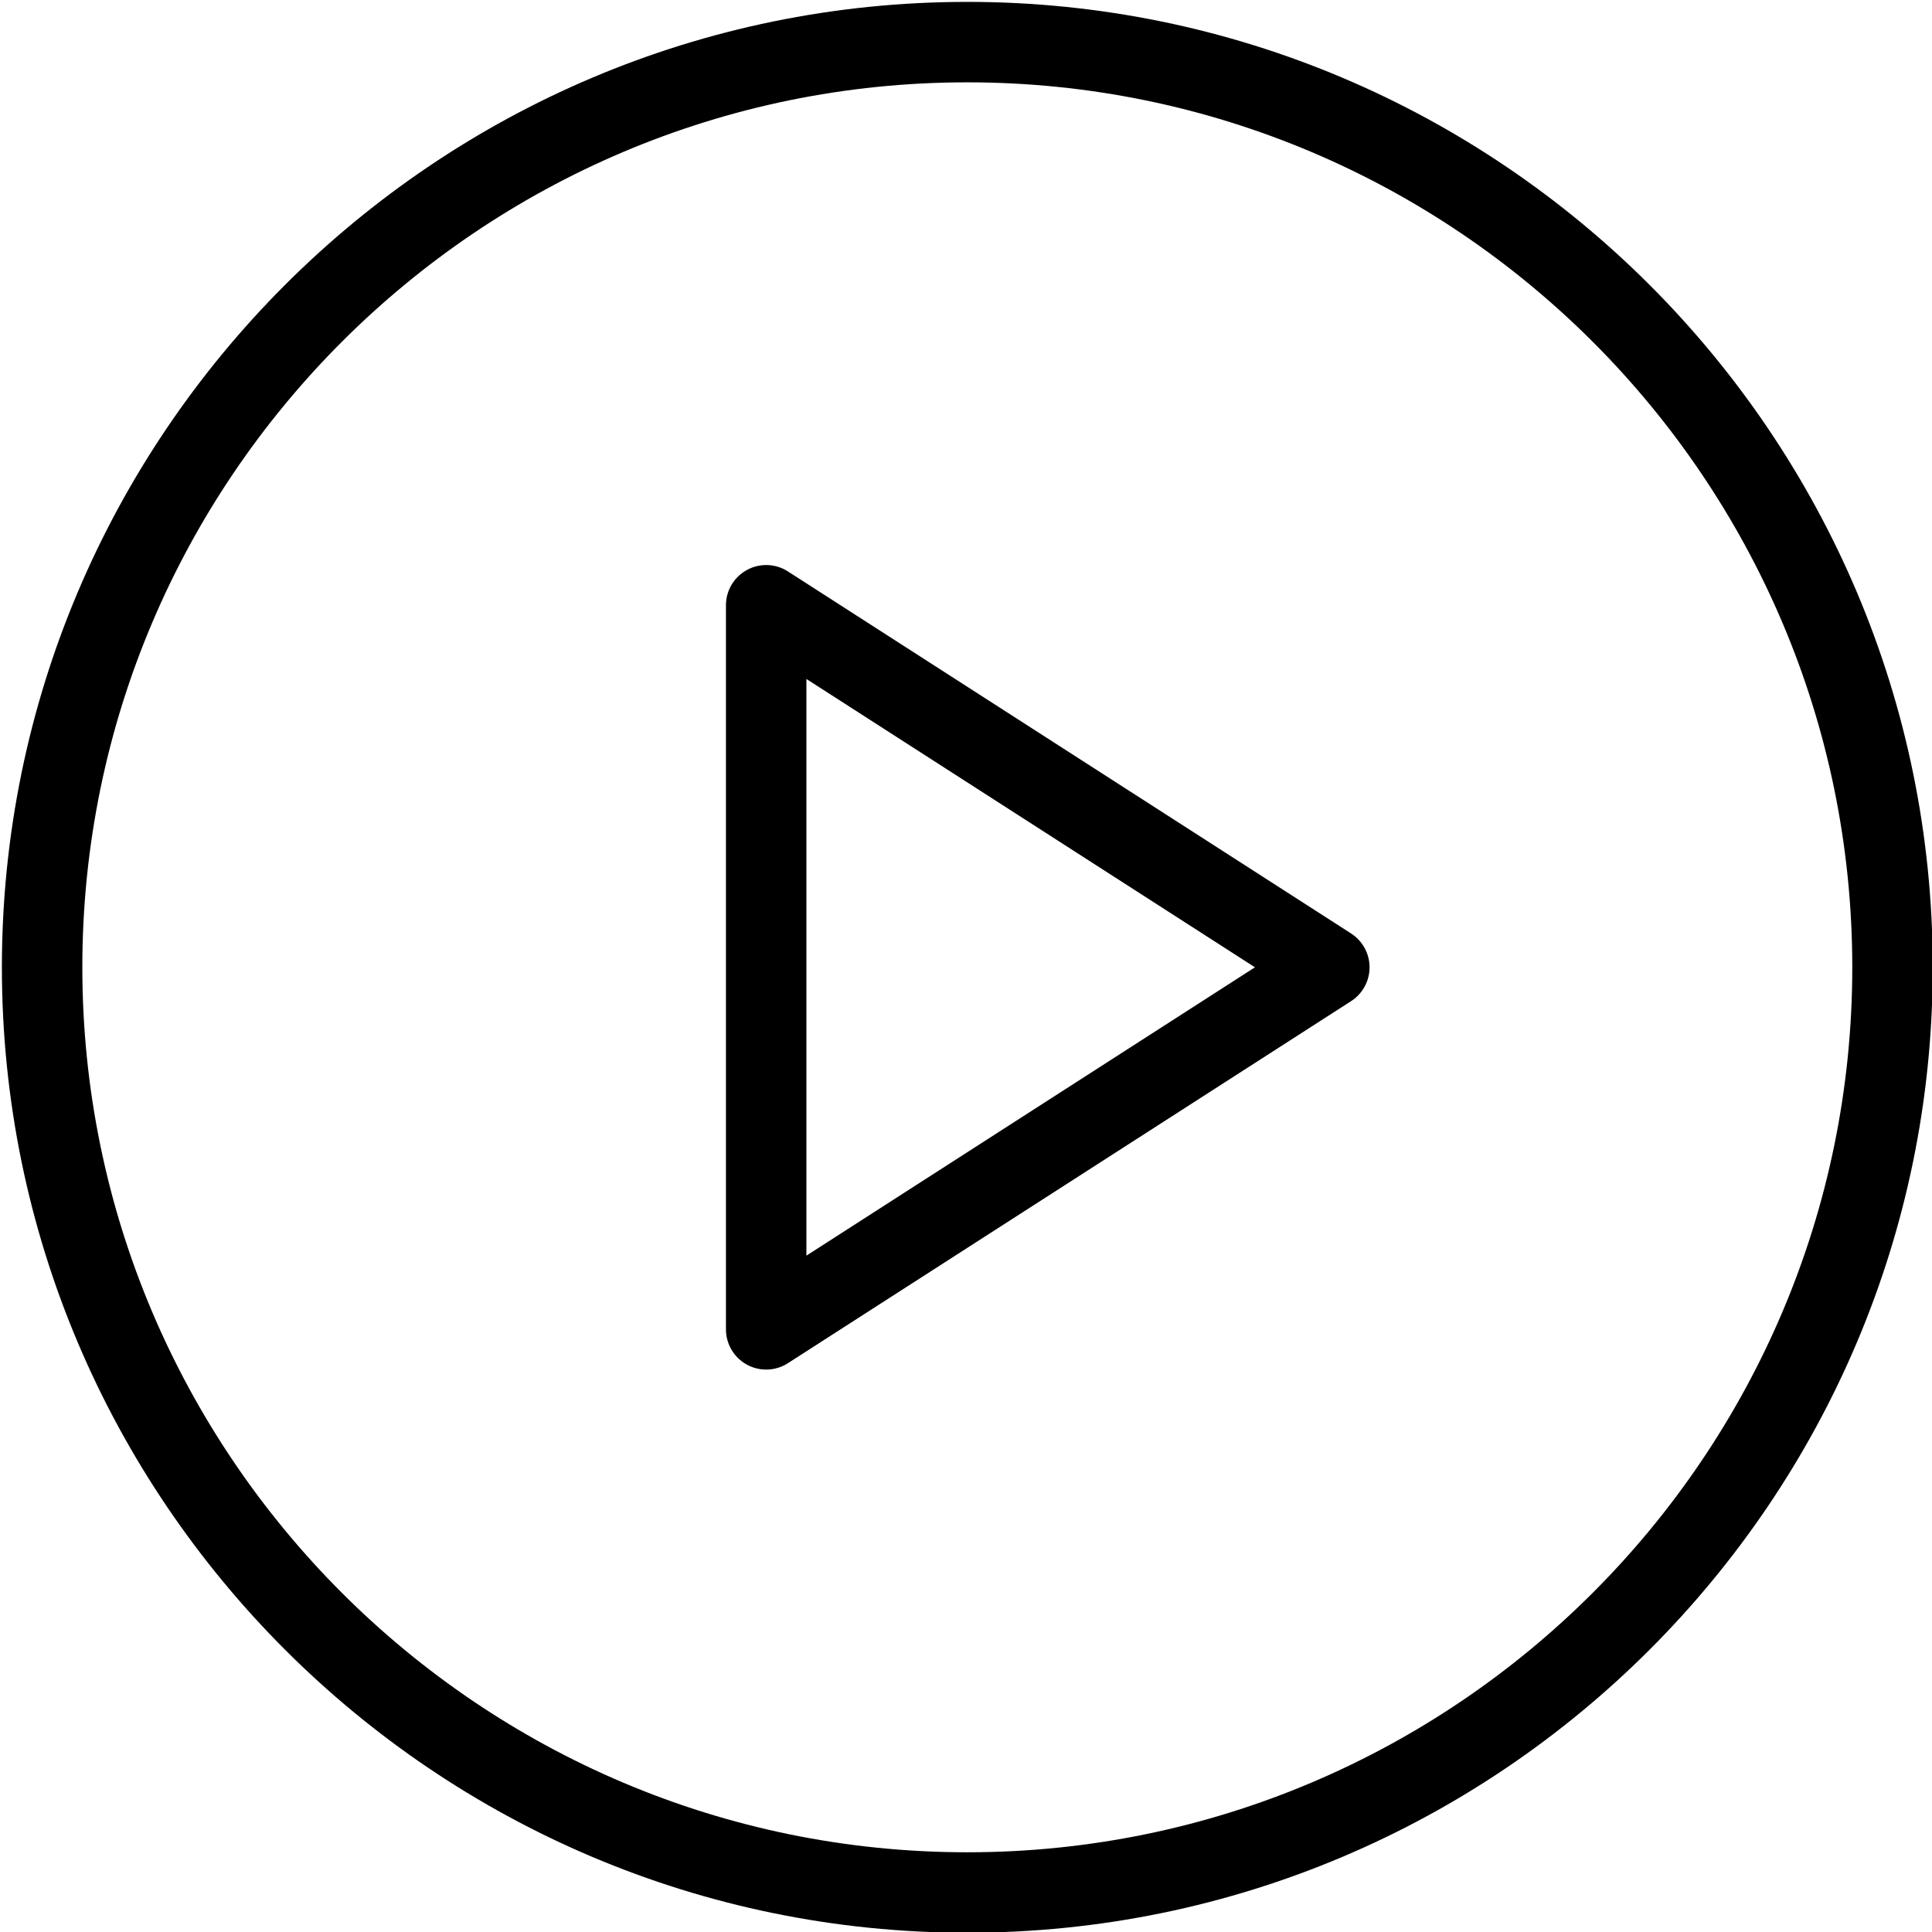 <?xml version="1.0"?>
<svg width="295" height="295" xmlns="http://www.w3.org/2000/svg" xmlns:svg="http://www.w3.org/2000/svg">
 <!-- Created with SVG-edit - https://github.com/SVG-Edit/svgedit-->
 <g class="layer">
  <title>Layer 1</title>
  <path d="m147.7,0.288c-81.288,0 -147.412,66.13 -147.412,147.411c0,81.281 66.124,147.412 147.412,147.412c81.288,0 147.412,-66.13 147.412,-147.412c0,-81.281 -66.124,-147.411 -147.412,-147.411zm0,282.539c-74.51,0 -135.128,-60.618 -135.128,-135.128c0,-74.51 60.618,-135.127 135.128,-135.127c74.51,0 135.127,60.618 135.127,135.127c0,74.51 -60.618,135.128 -135.127,135.128z" fill="black" id="svg_4" stroke-width="0.576"/>
  <path d="m206.302,142.535l-85.99,-55.279c-1.884,-1.229 -4.319,-1.296 -6.262,-0.228c-1.98,1.08 -3.203,3.143 -3.203,5.393l0,110.559c0,2.249 1.224,4.313 3.203,5.393c0.912,0.498 1.931,0.75 2.939,0.75c1.152,0 2.315,-0.324 3.323,-0.978l85.99,-55.279c1.752,-1.127 2.819,-3.077 2.819,-5.164c0,-2.087 -1.068,-4.037 -2.819,-5.165zm-83.171,49.191l0,-88.053l68.488,44.026l-68.488,44.027z" id="svg_3" stroke-width="0.576"/>
 </g>
</svg>